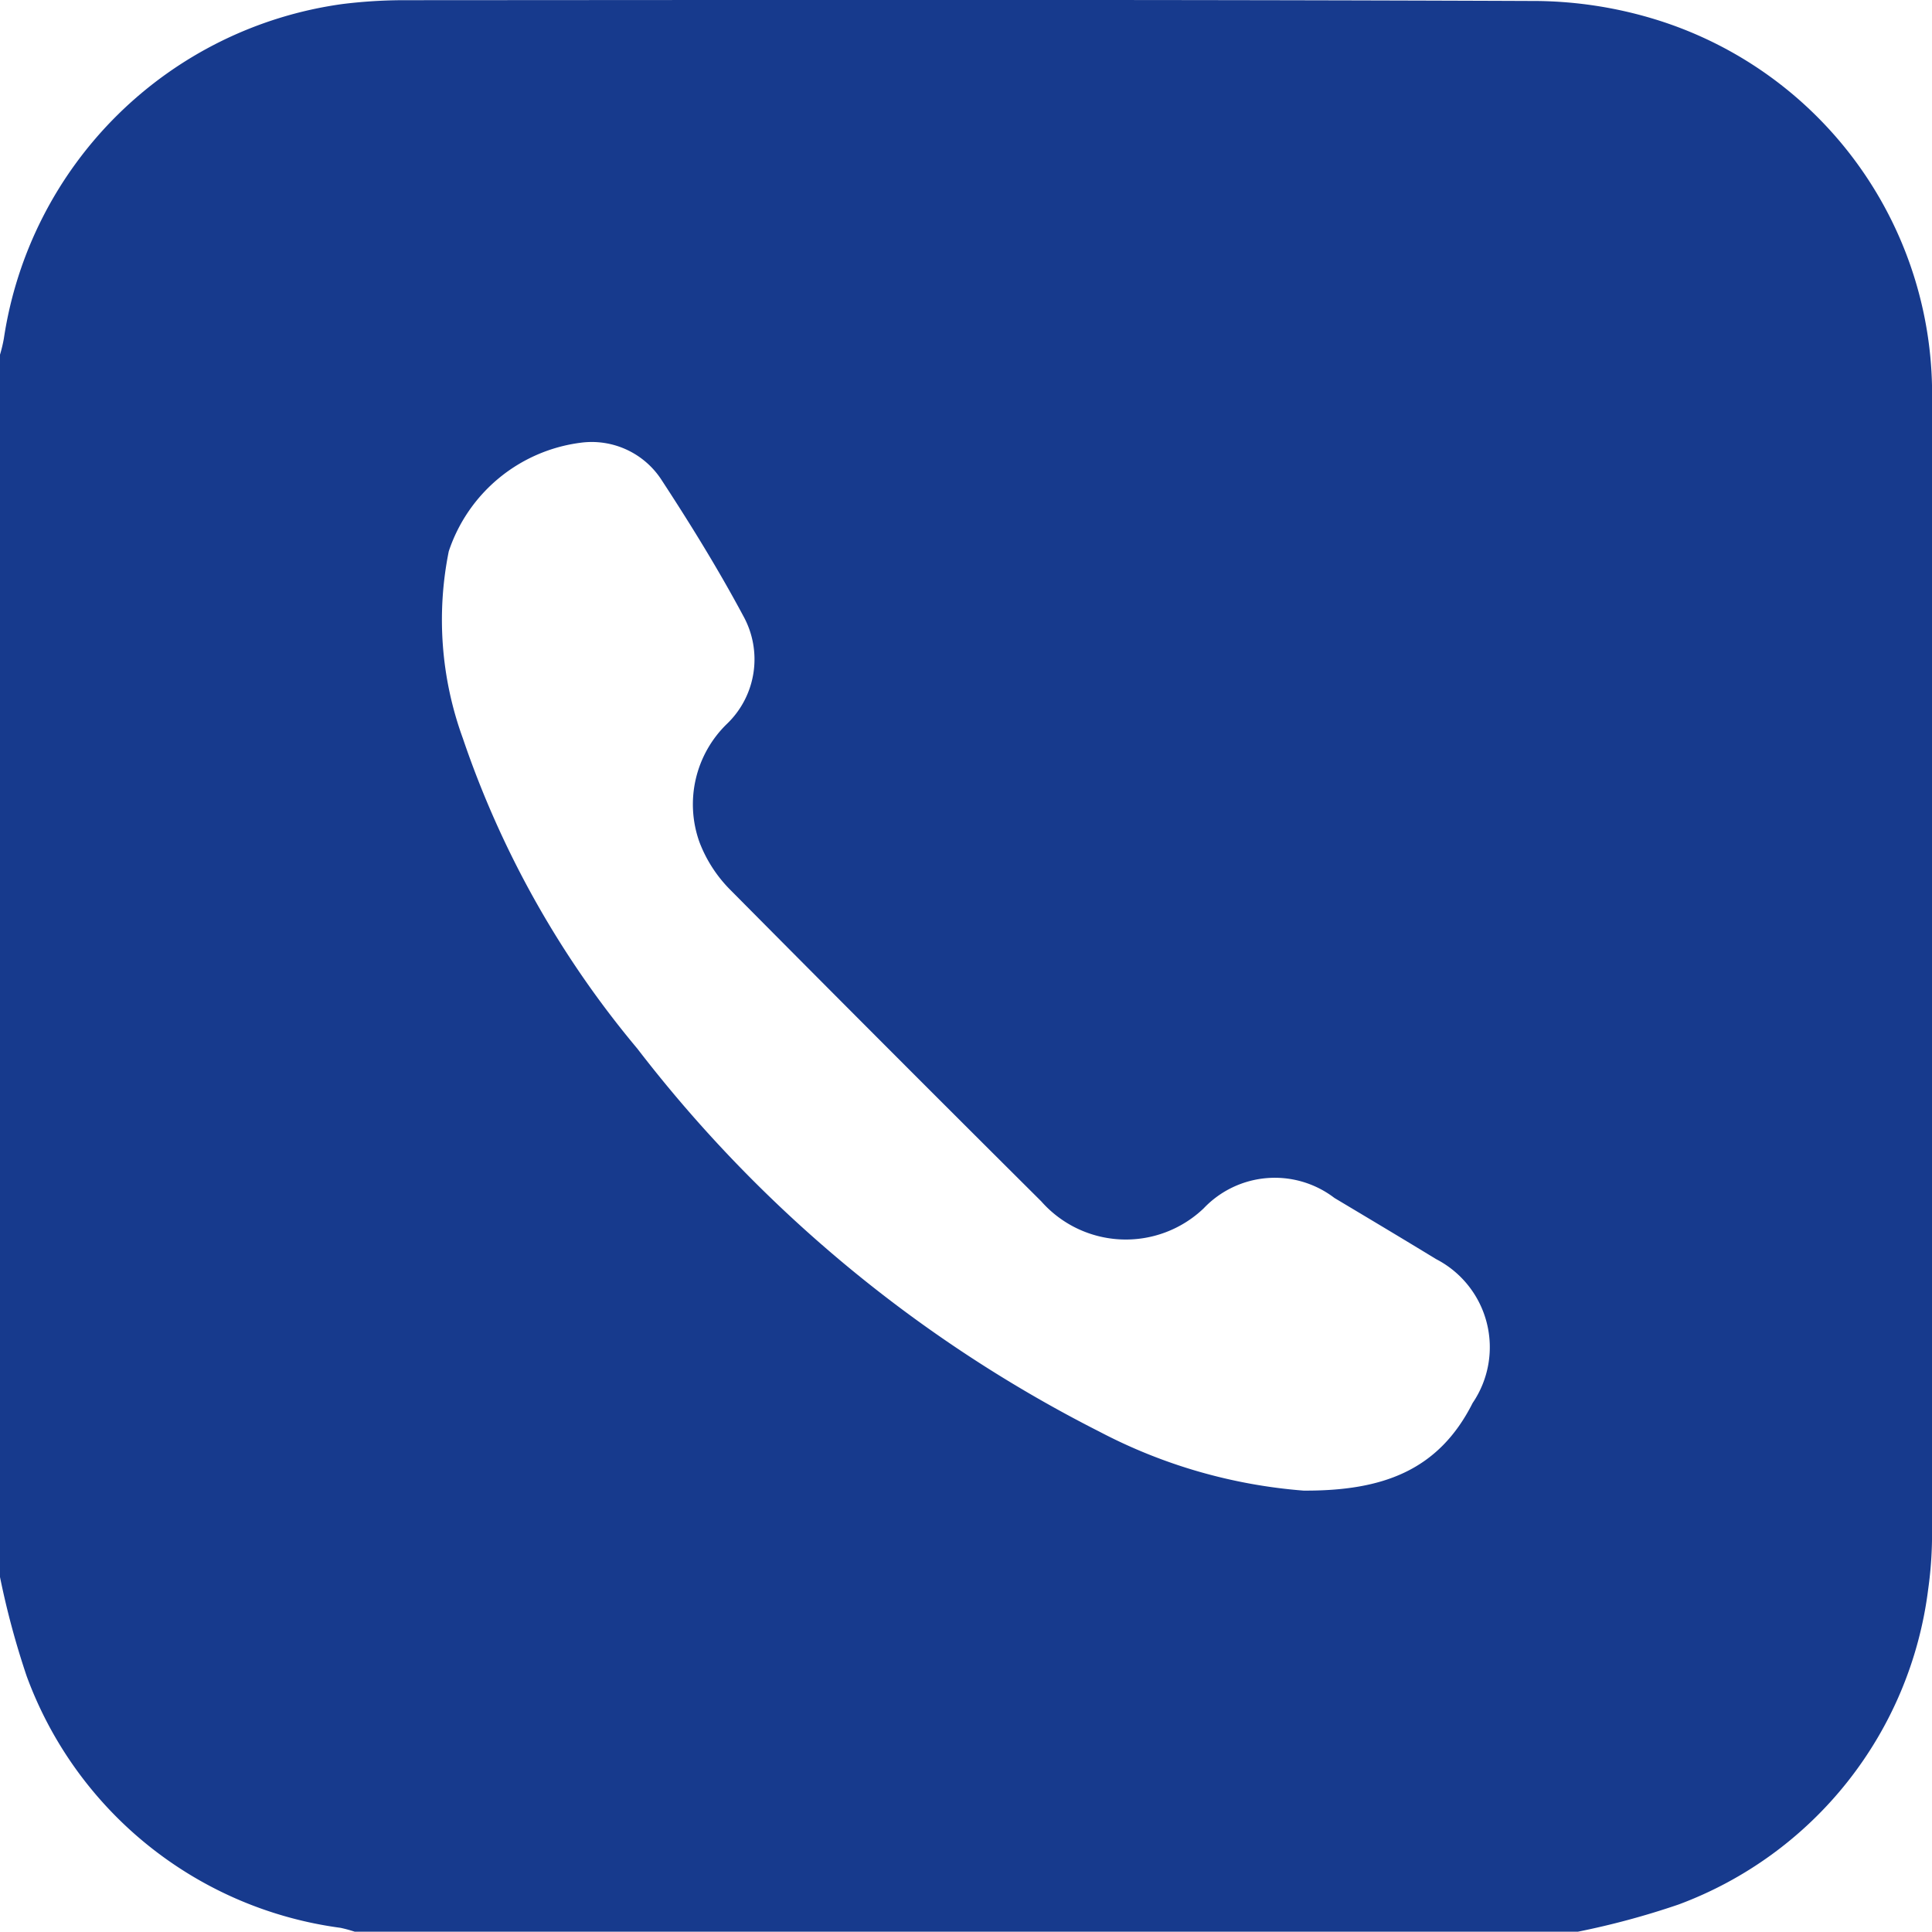 <svg id="Group_4265" data-name="Group 4265" xmlns="http://www.w3.org/2000/svg" xmlns:xlink="http://www.w3.org/1999/xlink" width="50" height="49.992" viewBox="0 0 50 49.992">
  <defs>
    <clipPath id="clip-path">
      <rect id="Rectangle_2397" data-name="Rectangle 2397" width="50" height="49.992" fill="#173a8d"/>
    </clipPath>
  </defs>
  <g id="Group_4264" data-name="Group 4264" clip-path="url(#clip-path)">
    <path id="Path_7368" data-name="Path 7368" d="M40.821,49.992H9.18a3.664,3.664,0,0,0-.367-.1A10.068,10.068,0,0,1,.69,43.378,21.278,21.278,0,0,1,0,40.814V9.179A3.685,3.685,0,0,0,.1,8.76,10.28,10.28,0,0,1,8.858.105a13.1,13.1,0,0,1,1.555-.1C20.147,0,29.88-.014,39.613.025A10.838,10.838,0,0,1,42.961.54,10.144,10.144,0,0,1,50,10.438q0,14.548,0,29.1a10.207,10.207,0,0,1-.1,1.6,10.028,10.028,0,0,1-6.455,8.149,20.565,20.565,0,0,1-2.618.707M33.746,38.577c2.04.009,3.486-.521,4.366-2.268a2.566,2.566,0,0,0-.945-3.723c-.874-.533-1.753-1.058-2.632-1.583a2.539,2.539,0,0,0-3.386.271,2.918,2.918,0,0,1-4.2-.182q-4.032-4.011-8.036-8.05a3.528,3.528,0,0,1-.812-1.25,2.9,2.9,0,0,1,.71-3.056,2.315,2.315,0,0,0,.426-2.794c-.642-1.2-1.361-2.366-2.107-3.507a2.153,2.153,0,0,0-2.111-.976,4.153,4.153,0,0,0-3.405,2.809,8.961,8.961,0,0,0,.365,4.841,25.01,25.01,0,0,0,4.513,8.027,35.1,35.1,0,0,0,11.957,9.913,13.642,13.642,0,0,0,5.3,1.529" transform="translate(0 0)" fill="#173a8d"/>
  </g>
</svg>
